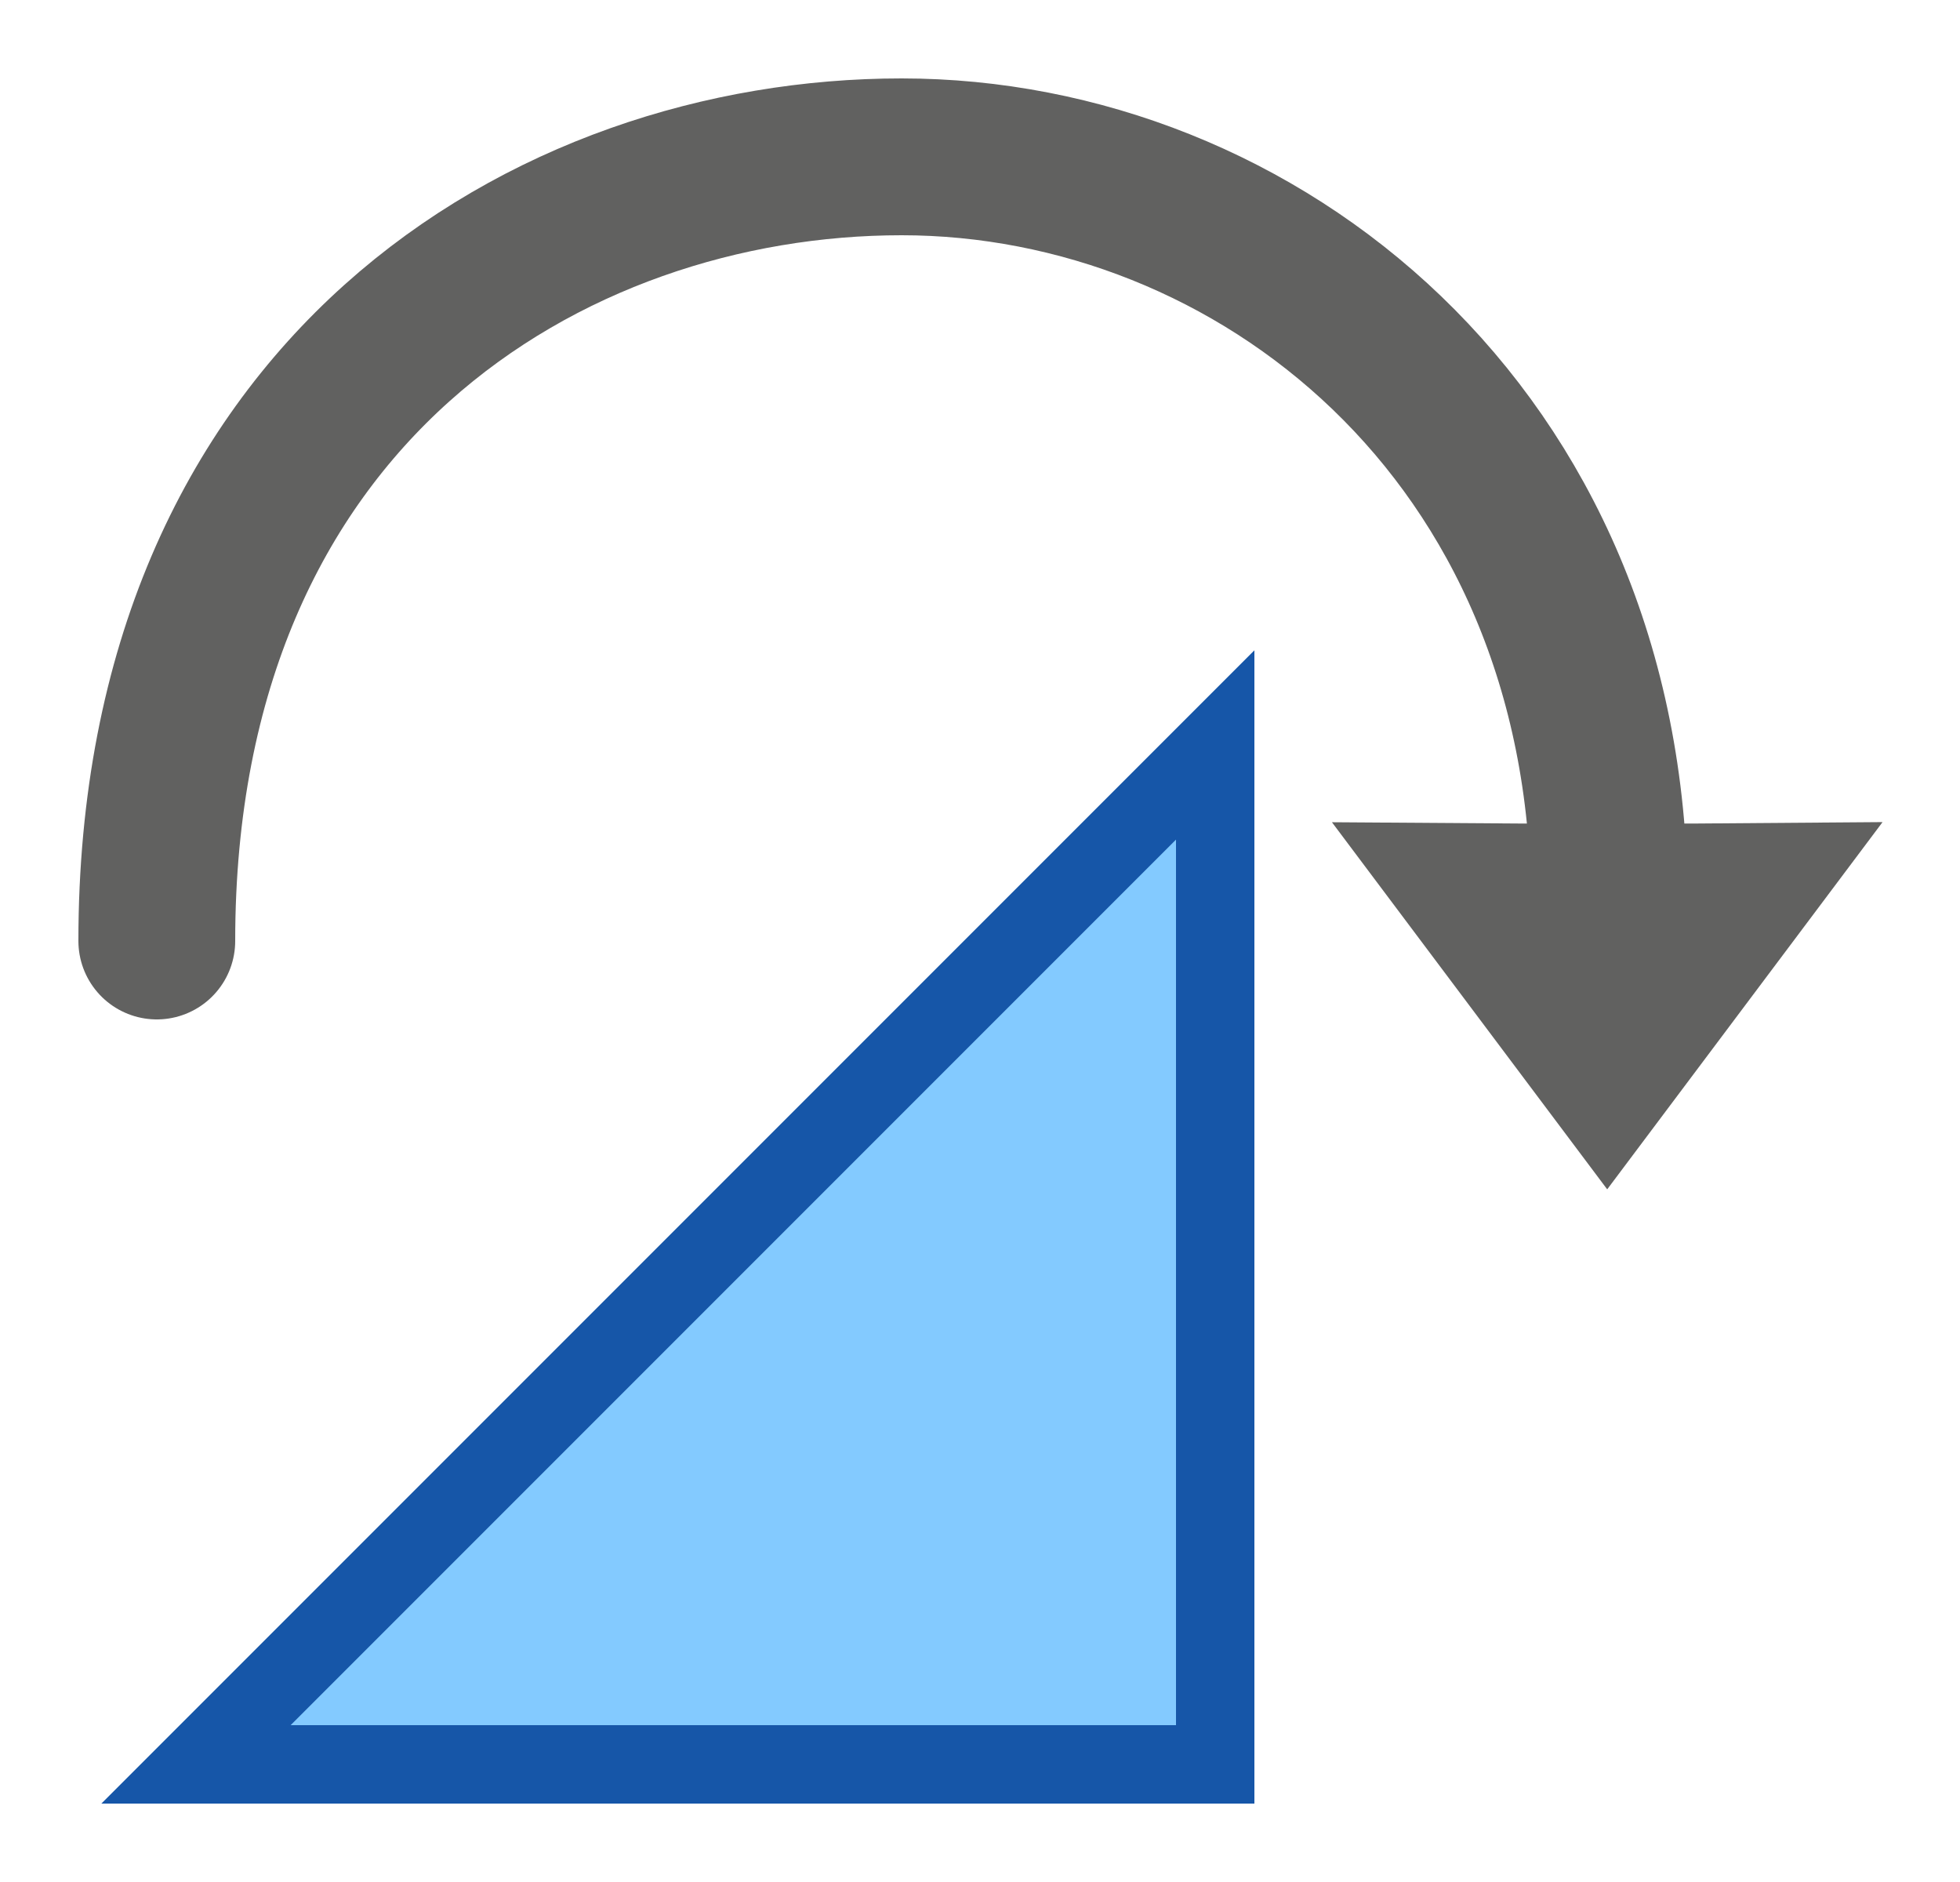 <svg width="25" height="24" viewBox="0 0 25 24" fill="none" xmlns="http://www.w3.org/2000/svg">
<path d="M15.5 9.5L2.5 22.5H15.5V9.5Z" fill="#83CAFF" stroke="#1656A8"/>
<path d="M19 11.5C19 11.5 19.552 11.504 20.528 11.504C21.504 11.504 22 11.5 22 11.5L20.5 13.5L19 11.5Z" fill="#616160"/>
<path d="M2 12C2 5 7 2 11.5 2C16 2 20.5 5.5 20.528 11.504M20.528 11.504C19.552 11.504 19 11.5 19 11.5L20.5 13.5L22 11.5C22 11.5 21.504 11.504 20.528 11.504Z" stroke="#616160" stroke-width="2" stroke-linecap="round"/>
</svg>
